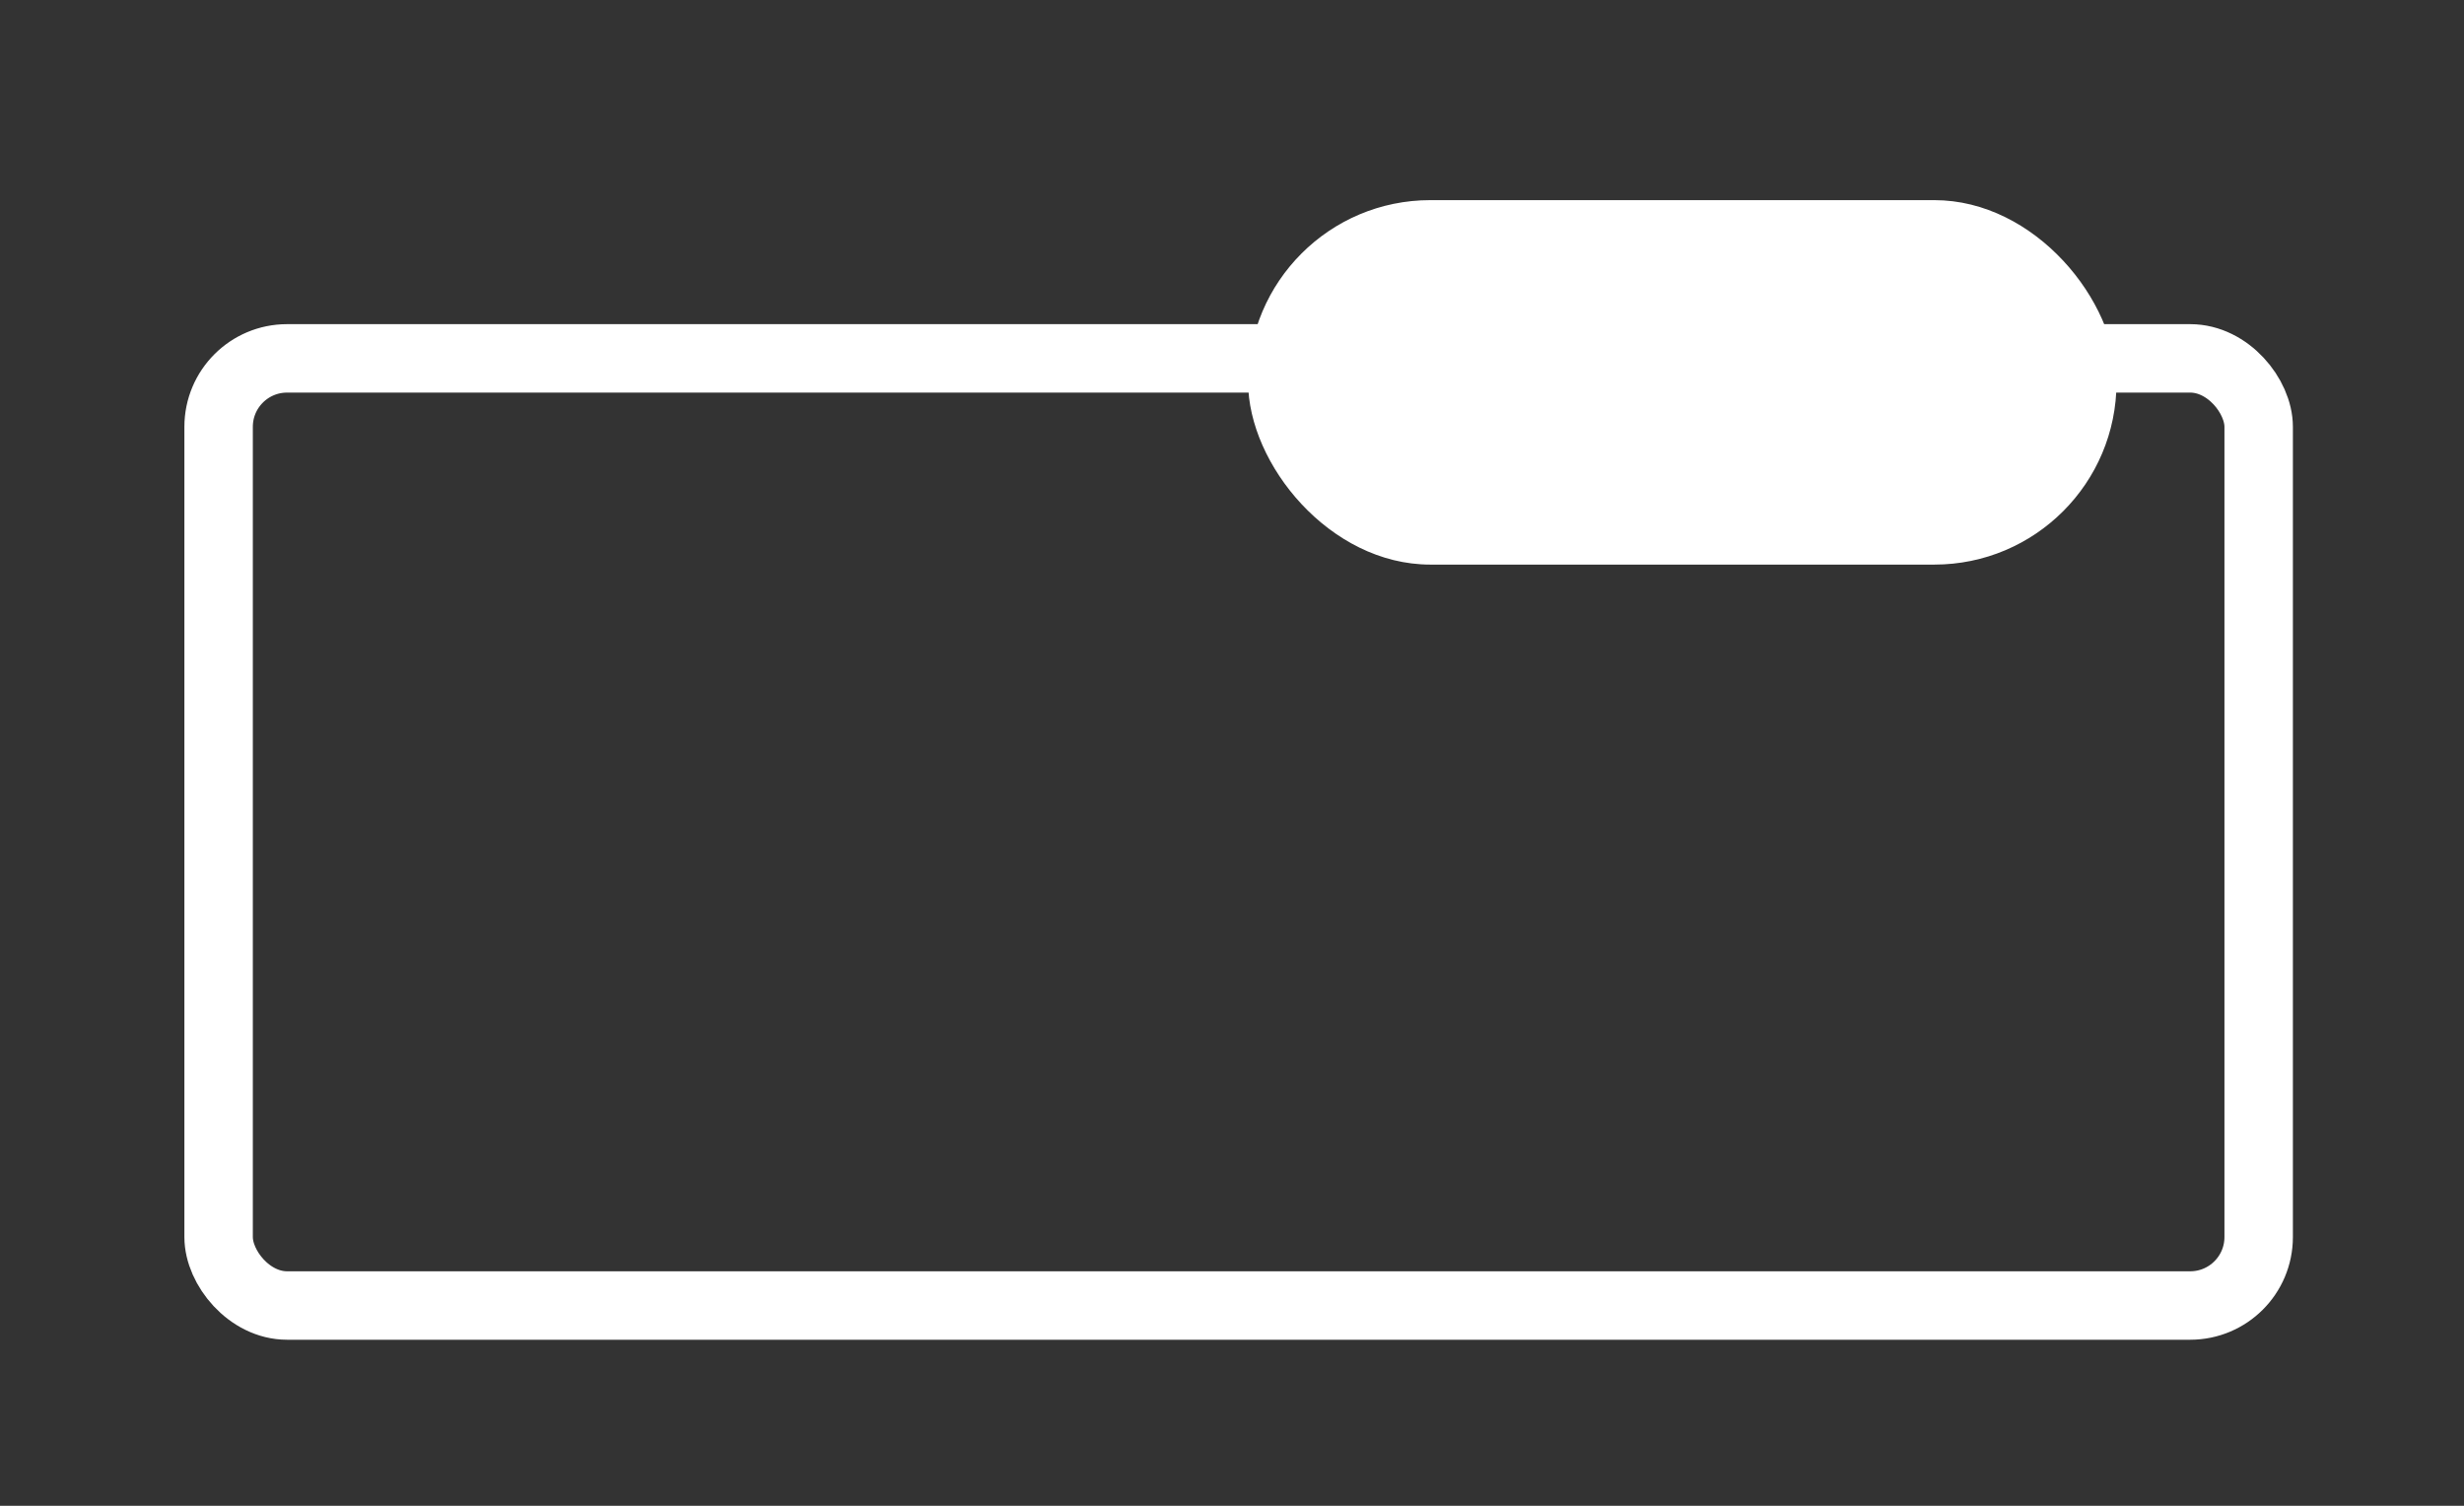 <svg id="组_19753" data-name="组 19753" xmlns="http://www.w3.org/2000/svg" width="36" height="22" viewBox="0 0 36 22">
  <rect x="0" y="0" width="36" height="22" fill="#333333" stroke="none"/>
  <defs>
    <style>
      .cls-1, .cls-3 {
        fill: #fff;
      }

      .cls-1 {
        stroke: #707070;
        opacity: 0;
      }

      .cls-2, .cls-5 {
        fill: none;
      }

      .cls-2 {
        stroke: #fff;
        stroke-miterlimit: 10;
      }

      .cls-4 {
        stroke: none;
      }
    </style>
  </defs>
  <g id="矩形_13259" data-name="矩形 13259" class="cls-1">
    <rect class="cls-4" width="36" height="22"/>
    <rect class="cls-5" x="0.5" y="0.5" width="35" height="21"/>
  </g>
  <g id="组_19064" data-name="组 19064" transform="translate(3.194 2.924)">
    <rect id="矩形_13125" data-name="矩形 13125" class="cls-2" width="29.806" height="13.838" rx="1" transform="translate(0 2.312)"/>
    <rect id="矩形_13126" data-name="矩形 13126" class="cls-3" width="12.687" height="5.325" rx="2.662" transform="translate(15.042)"/>
  </g>
</svg>
